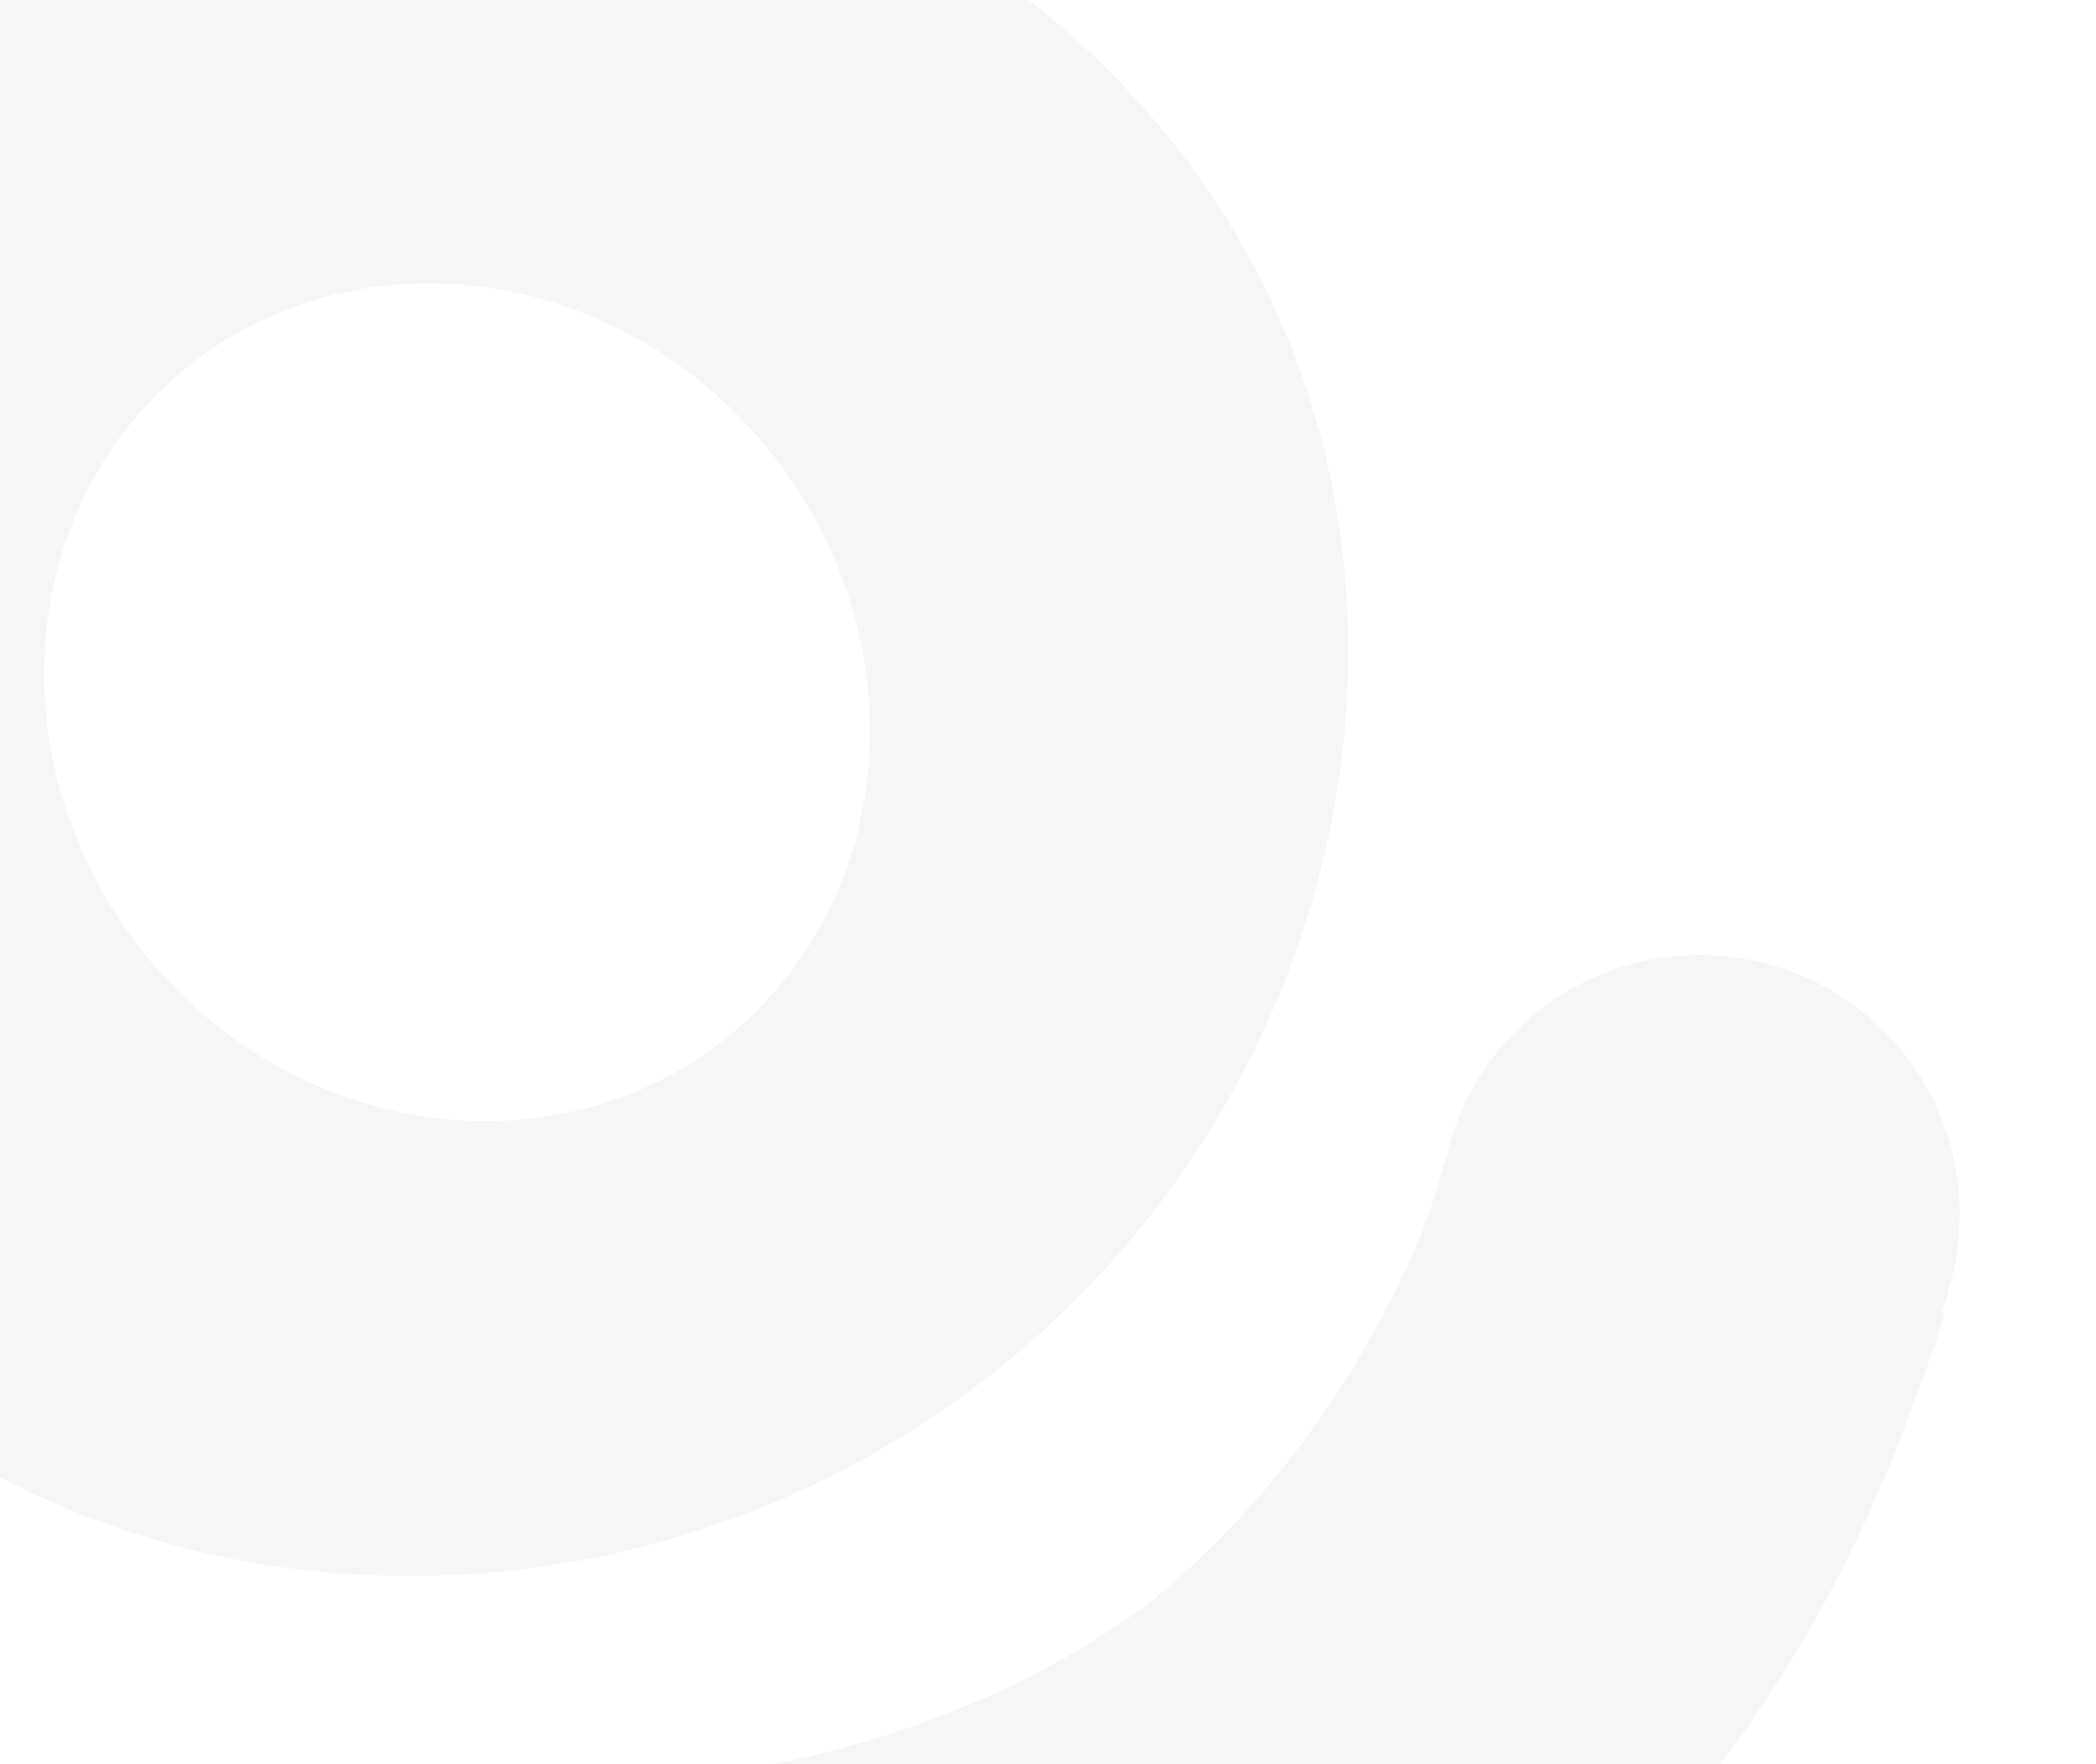 <svg id="Capa_1" data-name="Capa 1" xmlns="http://www.w3.org/2000/svg" viewBox="0 0 600 505"><defs><style>.cls-1{opacity:0.26;}.cls-2{fill:#dbdbdb;}.cls-3{fill:none;}</style></defs><title>back</title><g class="cls-1"><path class="cls-2" d="M222.1,131.32C263.6,185.21,256.37,260.1,206,298.59S81,324.6,39.55,270.71,5.28,141.93,55.69,103.44,180.61,77.43,222.1,131.32ZM-17.73,8.09C-153,118.45-157.63,252.7-75.2,359.75s244,121.45,356,36,139.9-244.62,57.48-351.66S98.84-87-17.73,8.09Z"/><path class="cls-2" d="M505.38,275.78a74.46,74.46,0,0,0-90.79,53q-3.18,12.17-7.19,23.26c-10.19,24.69-34,71.42-79.34,107.47-46.72,34.23-98.22,45-124.81,48.41-7.87.63-16,.94-24.43.88a74.11,74.11,0,1,0-1.12,148.22c3.28,0,6.55,0,9.8,0v.68c2.65,0,12.72-.25,28-2,74.69-5.9,141.85-31.16,198.63-74.52,1.59-1.21,3.15-2.47,4.72-3.71s3.24-2.36,4.82-3.57c56.79-43.36,98.72-101.39,123.82-171.69,5.65-14.26,8.49-23.87,9.2-26.42l-.66-.19q1.34-4.67,2.58-9.41A74.09,74.09,0,0,0,505.38,275.78Z"/></g><rect class="cls-3" x="-0.62" y="0.21" width="1379.24" height="504.58"/></svg>